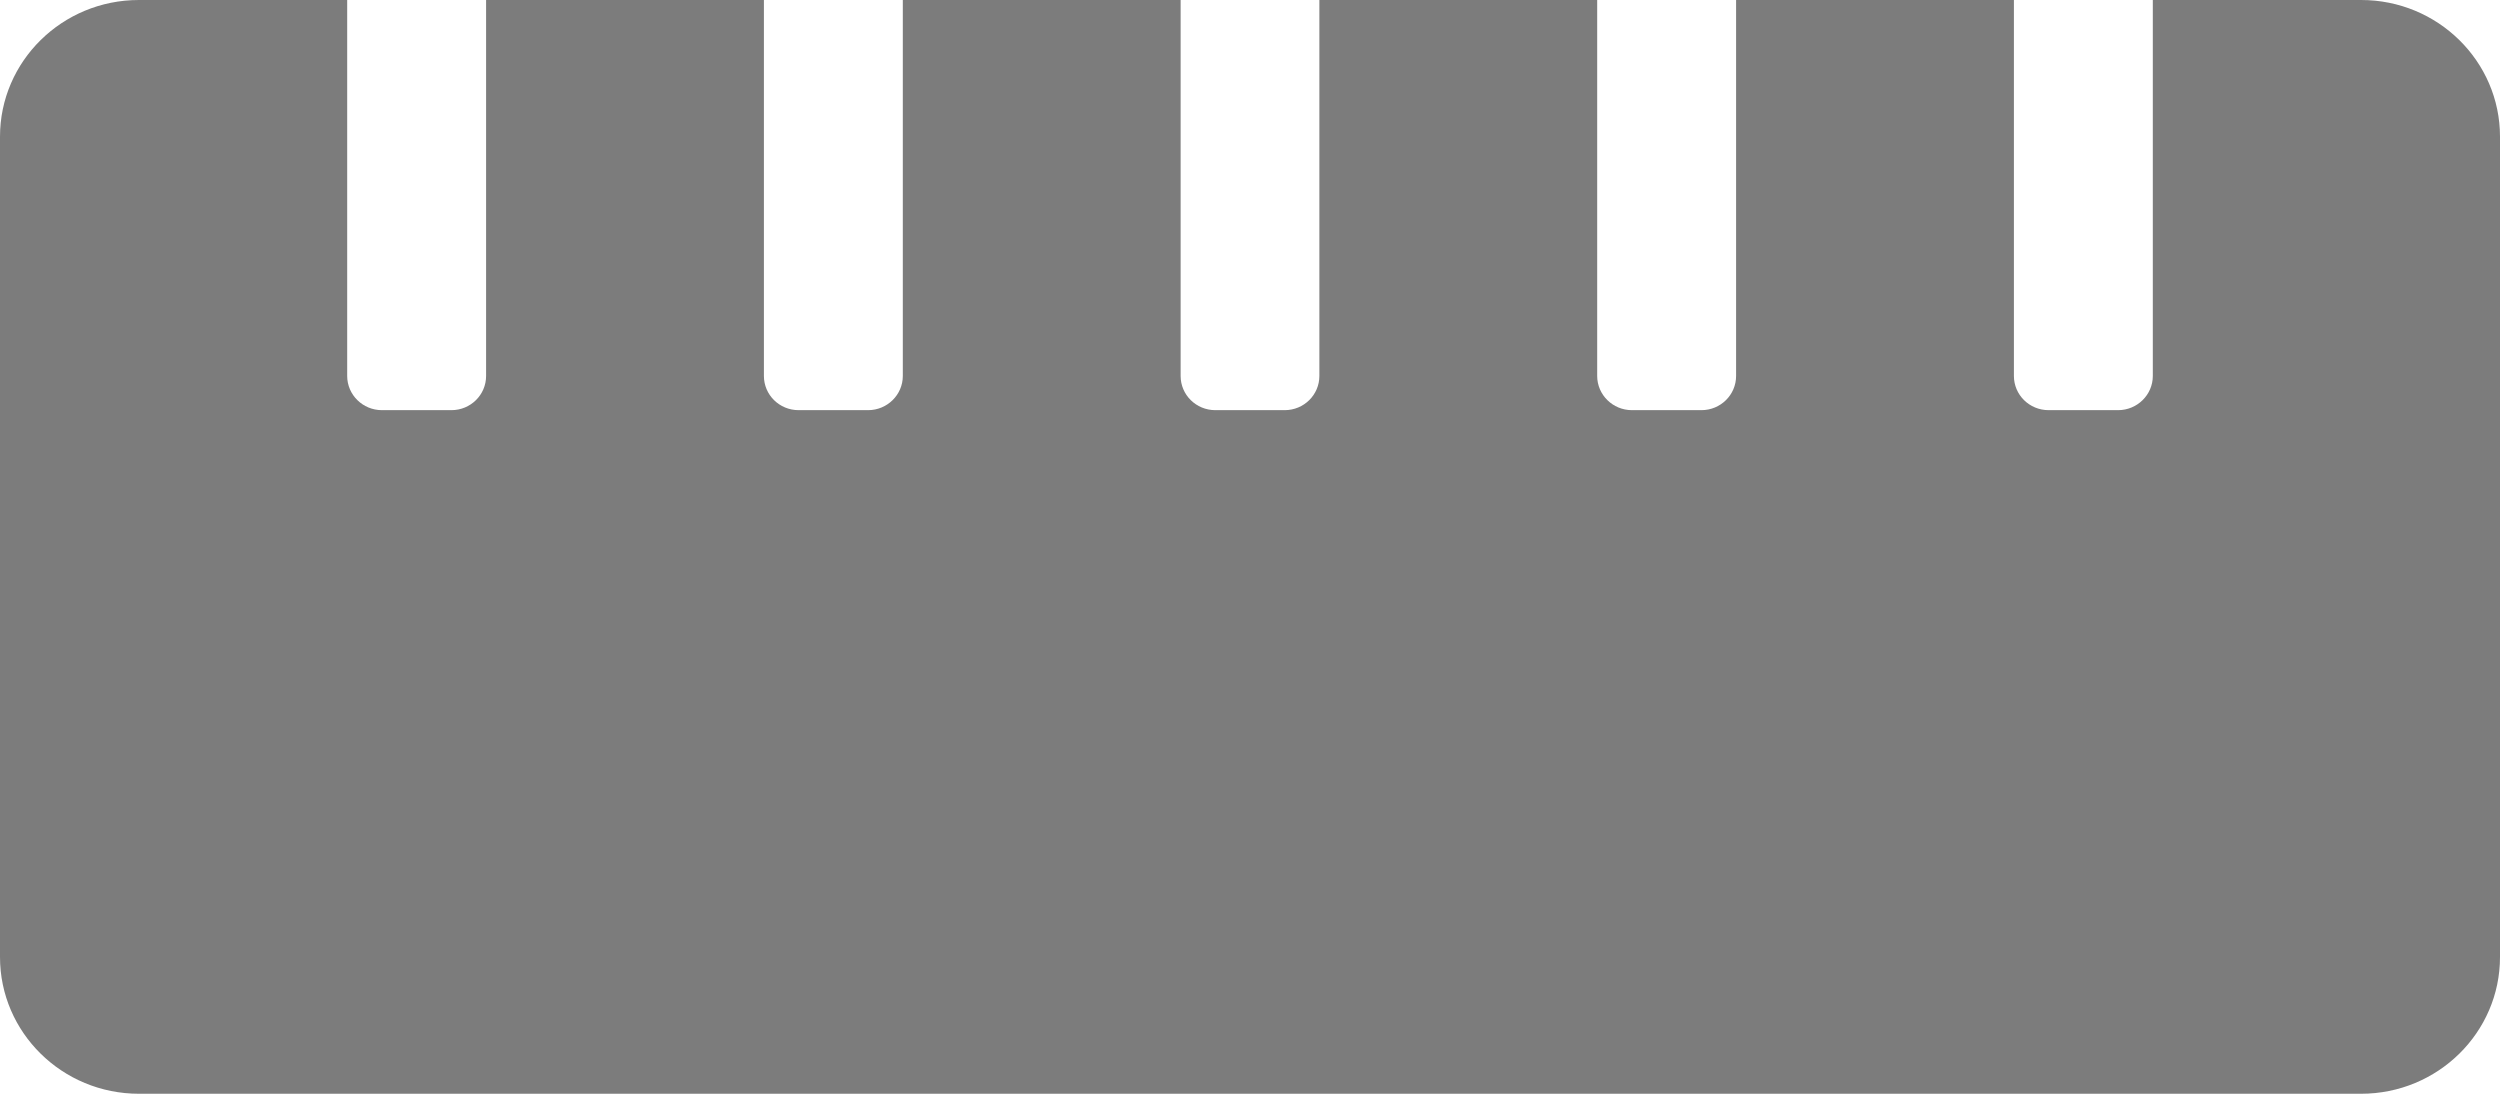 <?xml version="1.0" encoding="UTF-8"?>
<svg width="16px" height="7px" viewBox="0 0 16 7" version="1.1" xmlns="http://www.w3.org/2000/svg" xmlns:xlink="http://www.w3.org/1999/xlink">
    <!-- Generator: Sketch 55.2 (78181) - https://sketchapp.com -->
    <title>Scalbar - Neutral</title>
    <desc>Created with Sketch.</desc>
    <g id="Icons" stroke="none" stroke-width="1" fill="none" fill-rule="evenodd">
        <g id="Scalbar---Neutral" fill="#7C7C7C" fill-rule="nonzero">
            <path d="M15.111,0 L13.778,0 L13.778,2.406 C13.778,2.527 13.678,2.625 13.556,2.625 L13.111,2.625 C12.988,2.625 12.889,2.527 12.889,2.406 L12.889,0 L11.111,0 L11.111,2.406 C11.111,2.527 11.012,2.625 10.889,2.625 L10.444,2.625 C10.322,2.625 10.222,2.527 10.222,2.406 L10.222,0 L8.444,0 L8.444,2.406 C8.444,2.527 8.345,2.625 8.222,2.625 L7.778,2.625 C7.655,2.625 7.556,2.527 7.556,2.406 L7.556,0 L5.778,0 L5.778,2.406 C5.778,2.527 5.678,2.625 5.556,2.625 L5.111,2.625 C4.988,2.625 4.889,2.527 4.889,2.406 L4.889,0 L3.111,0 L3.111,2.406 C3.111,2.527 3.012,2.625 2.889,2.625 L2.444,2.625 C2.322,2.625 2.222,2.527 2.222,2.406 L2.222,0 L0.889,0 C0.398,0 0,0.392 0,0.875 L0,6.125 C0,6.608 0.398,7 0.889,7 L15.111,7 C15.602,7 16,6.608 16,6.125 L16,0.875 C16,0.392 15.602,0 15.111,0 Z" id="Path"></path>
        </g>
    </g>
</svg>